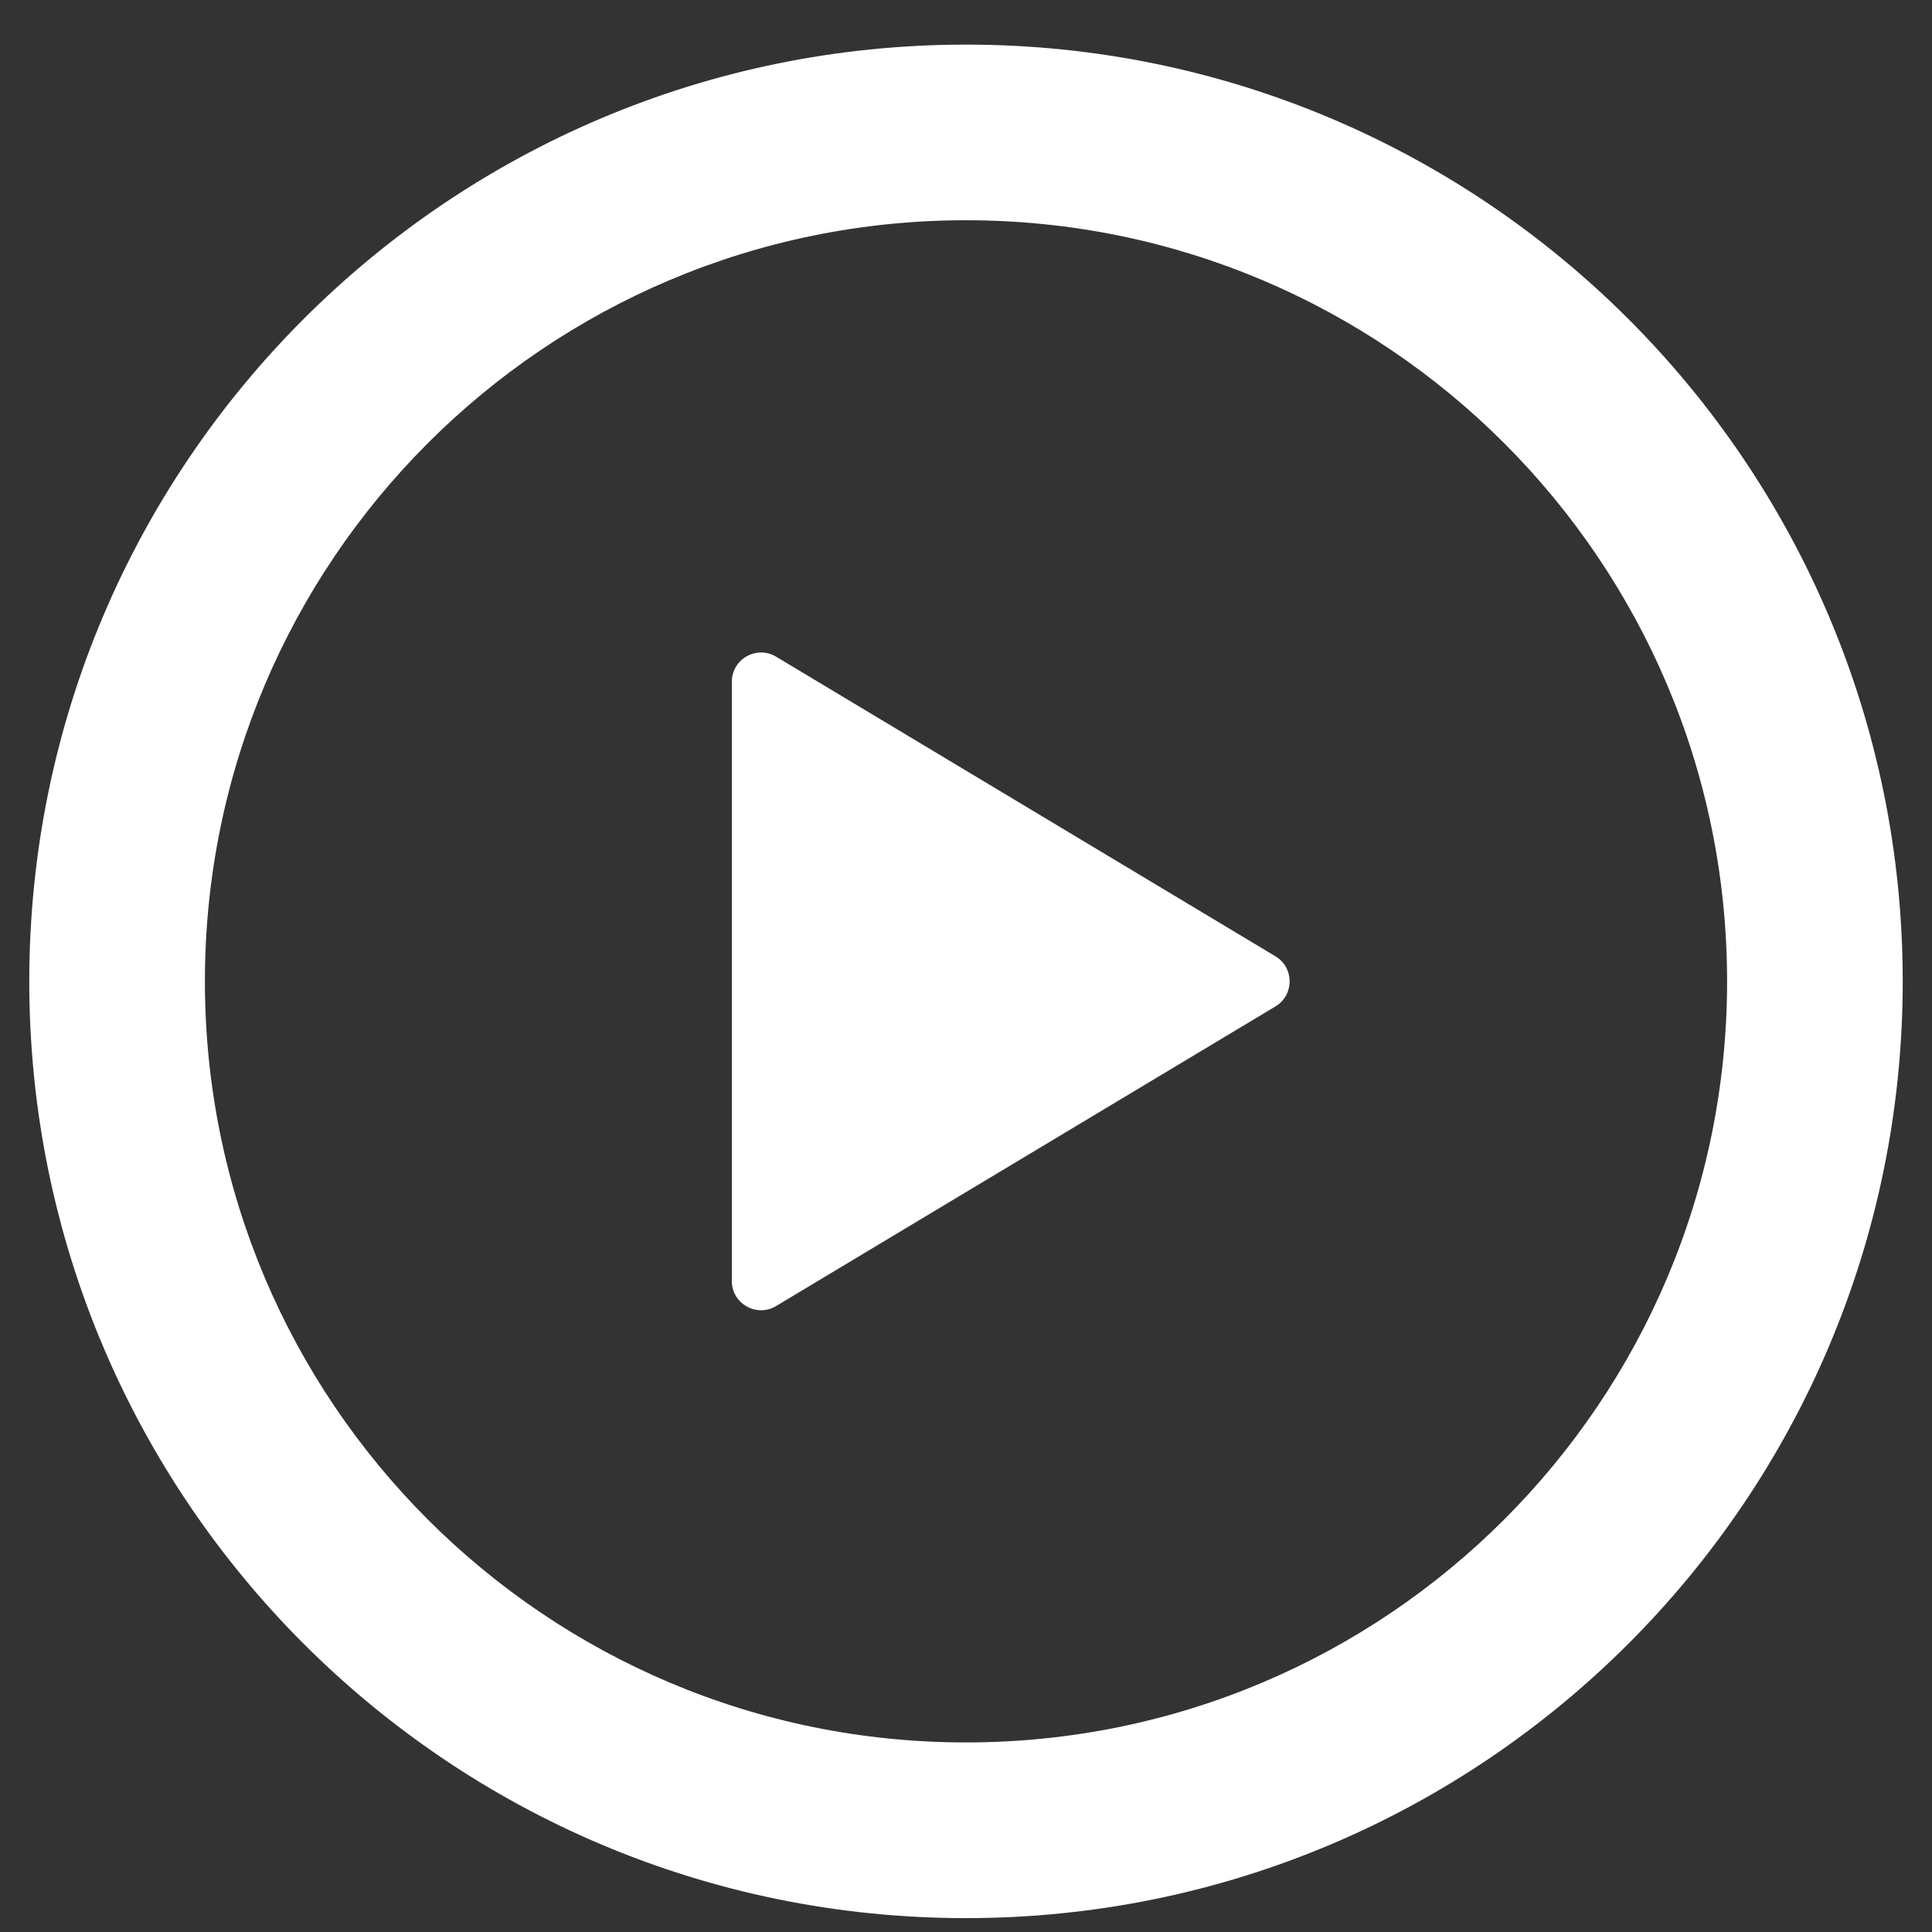 <svg width="33" height="33" viewBox="0 0 33 33" fill="none" xmlns="http://www.w3.org/2000/svg">
<rect x="0" y="0" width="33" height="33" fill="#333333" stroke="none"/>
<path fill-rule="evenodd" clip-rule="evenodd" d="M3.5 16.762C3.5 9.583 9.32 3.762 16.5 3.762C23.68 3.762 29.5 9.583 29.5 16.762C29.5 23.942 23.68 29.762 16.5 29.762C9.32 29.762 3.5 23.942 3.5 16.762ZM16.5 0.762C7.663 0.762 0.5 7.926 0.5 16.762C0.5 25.599 7.663 32.763 16.5 32.763C25.337 32.763 32.5 25.599 32.5 16.762C32.5 7.926 25.337 0.762 16.5 0.762ZM13.257 11.217C12.924 11.017 12.5 11.257 12.5 11.646V21.88C12.5 22.268 12.924 22.508 13.257 22.308L21.785 17.191C22.109 16.997 22.109 16.528 21.785 16.334L13.257 11.217Z" fill="white"/>
</svg>
